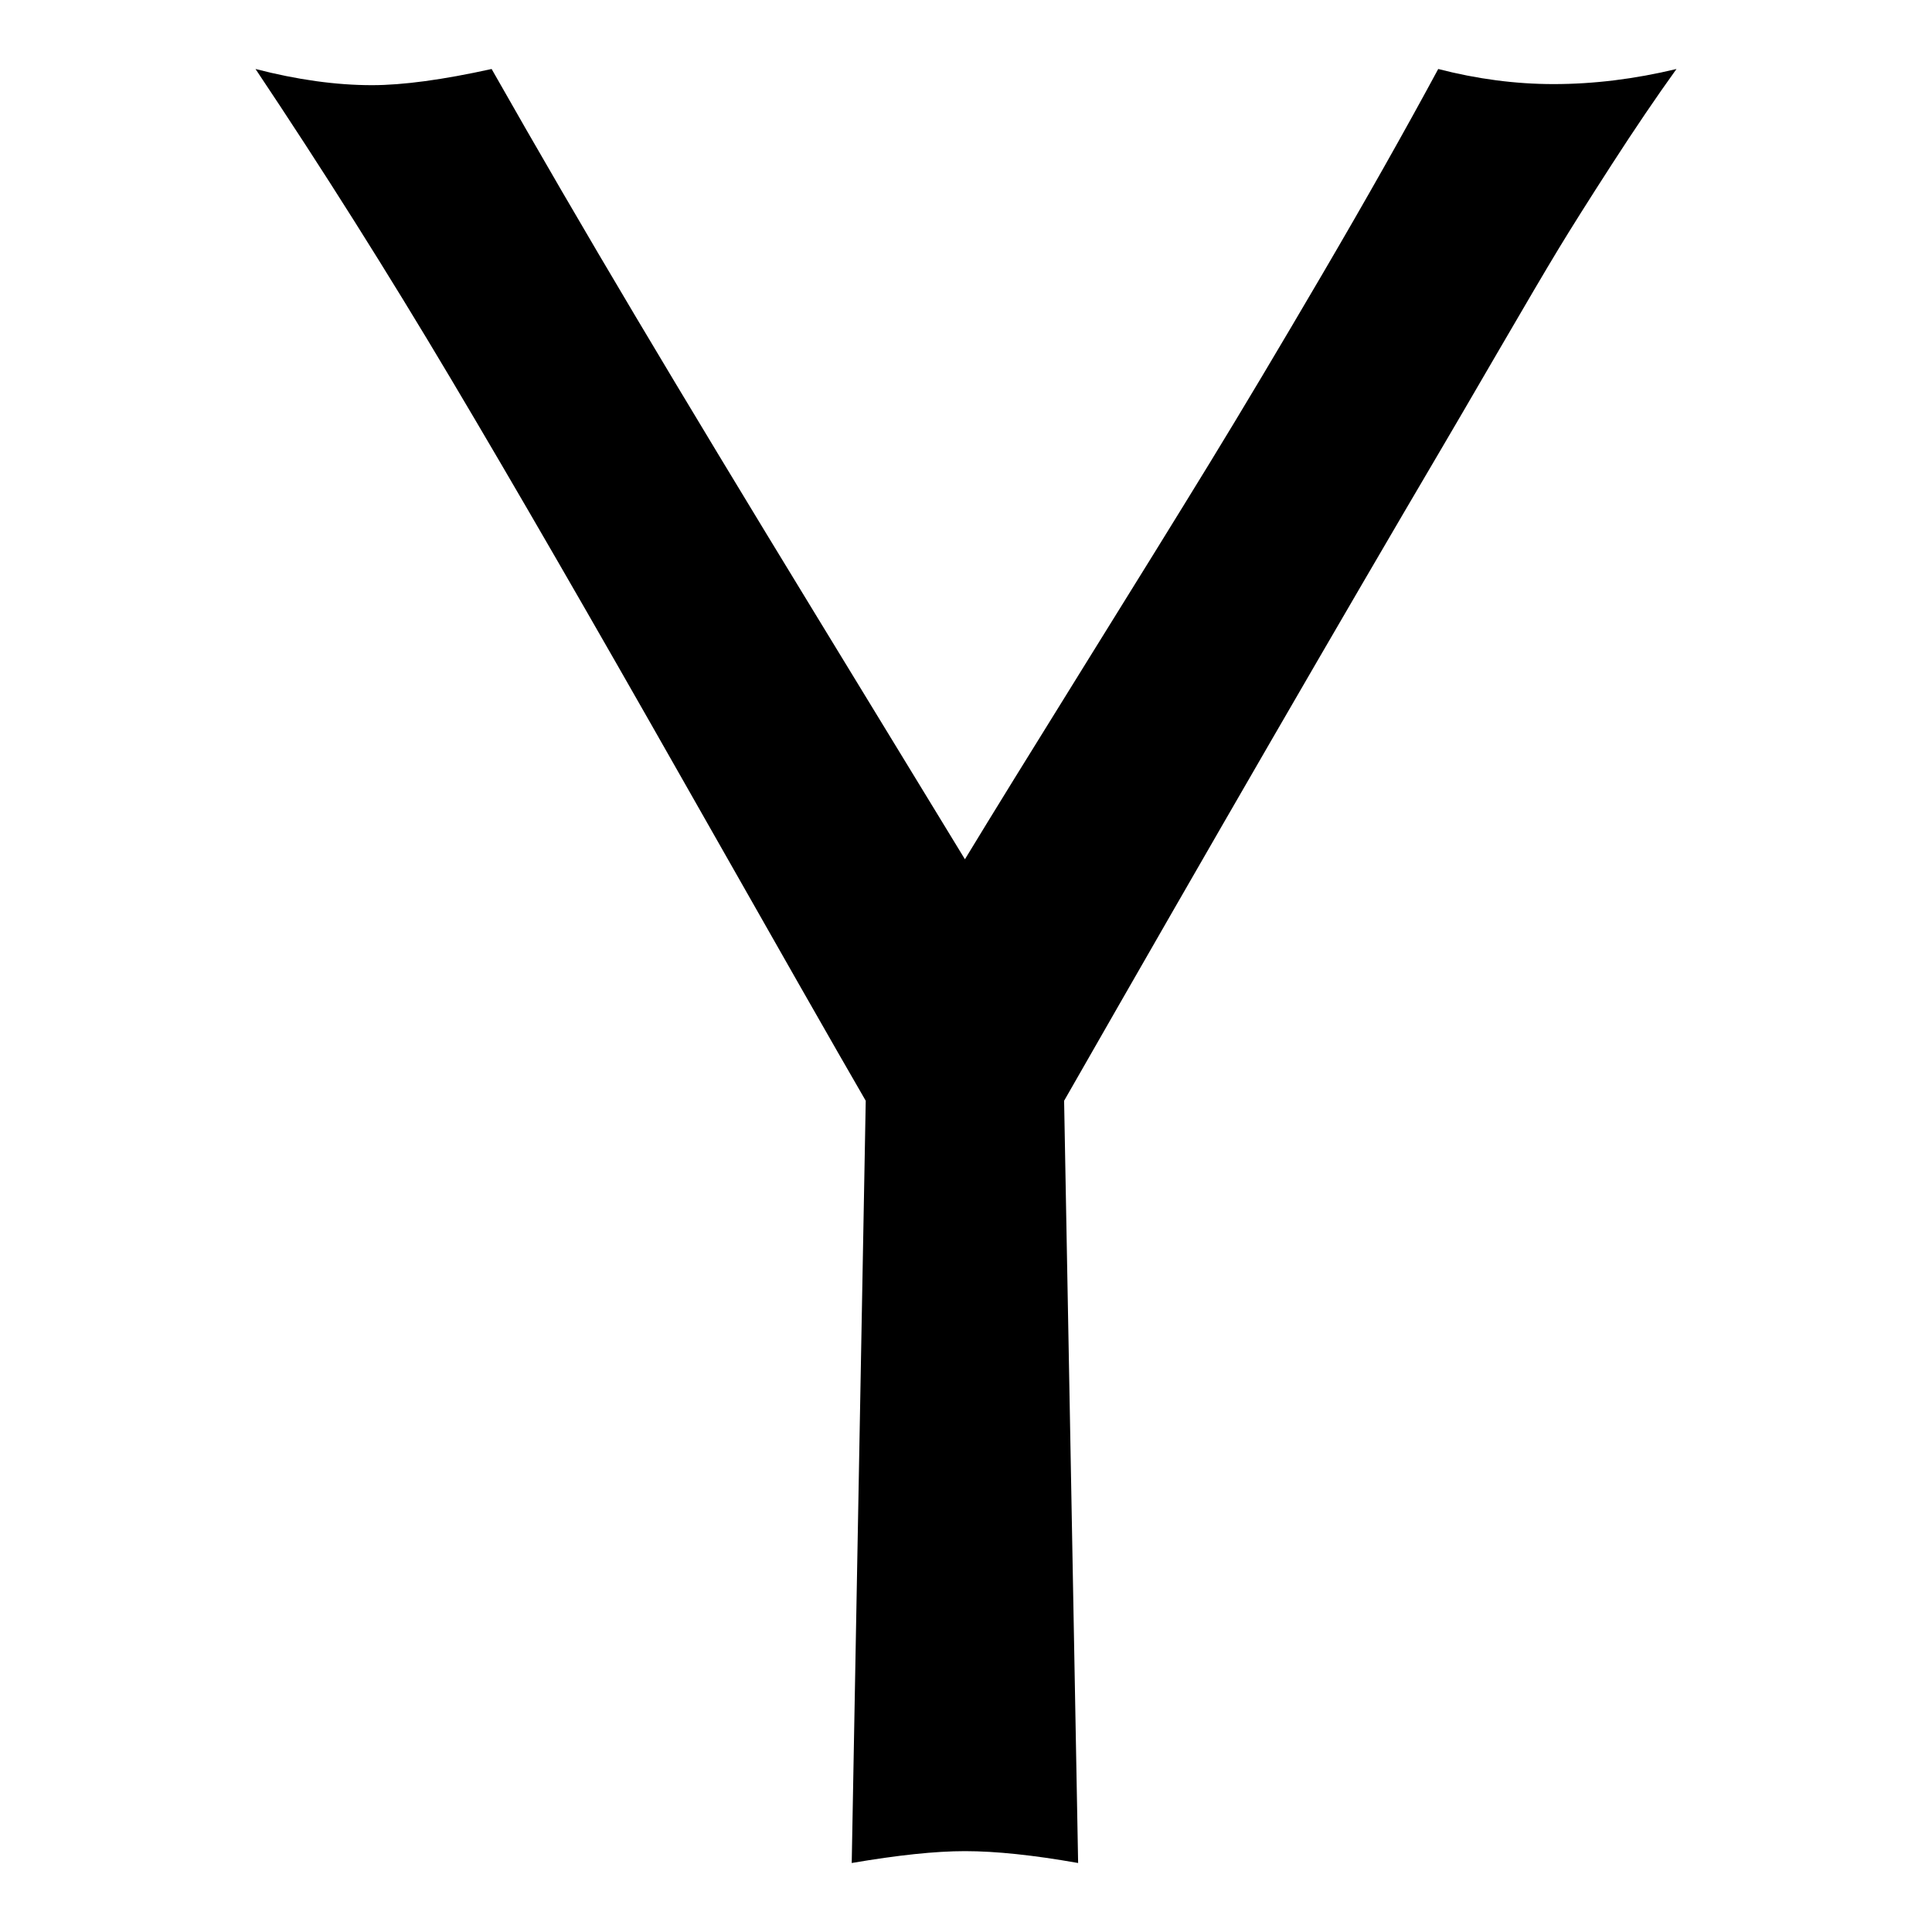 <svg xmlns="http://www.w3.org/2000/svg" x="0px" y="0px" viewBox="596 -596 1792 1792" style="enable-background:new 596 -596 1792 1792;">
<path d="M1936-185c6.7-11.3,23-39.3,49-84s44.8-76.7,56.5-96c11.7-19.3,28.2-45.5,49.5-78.5c21.3-33,41.3-62.5,60-88.5l0,0
	c-38.7,9.3-76.7,14-114,14c-35.3,0-71-4.7-107-14c-31.3,58-67,121.2-107,189.5s-75,127-105,176s-69.2,112.3-117.5,190
	c-48.3,77.7-84.8,136.8-109.5,177.5c-28-46-74.2-121.7-138.5-227c-64.3-105.3-120-197.5-167-276.5S1094-458,1052-532
	c-45.3,10-82.3,15-111,15c-33.3,0-69.3-5-108-15c62,92.7,122.3,188.3,181,287c58.7,98.7,130.8,223.5,216.5,374.5
	S1372.3,379,1399,425l-13,707c42.7-7.3,77.7-11,105-11c28.7,0,63.7,3.7,105,11l-13-707C1721,183.7,1838.7-19.7,1936-185z"/>
</svg>
